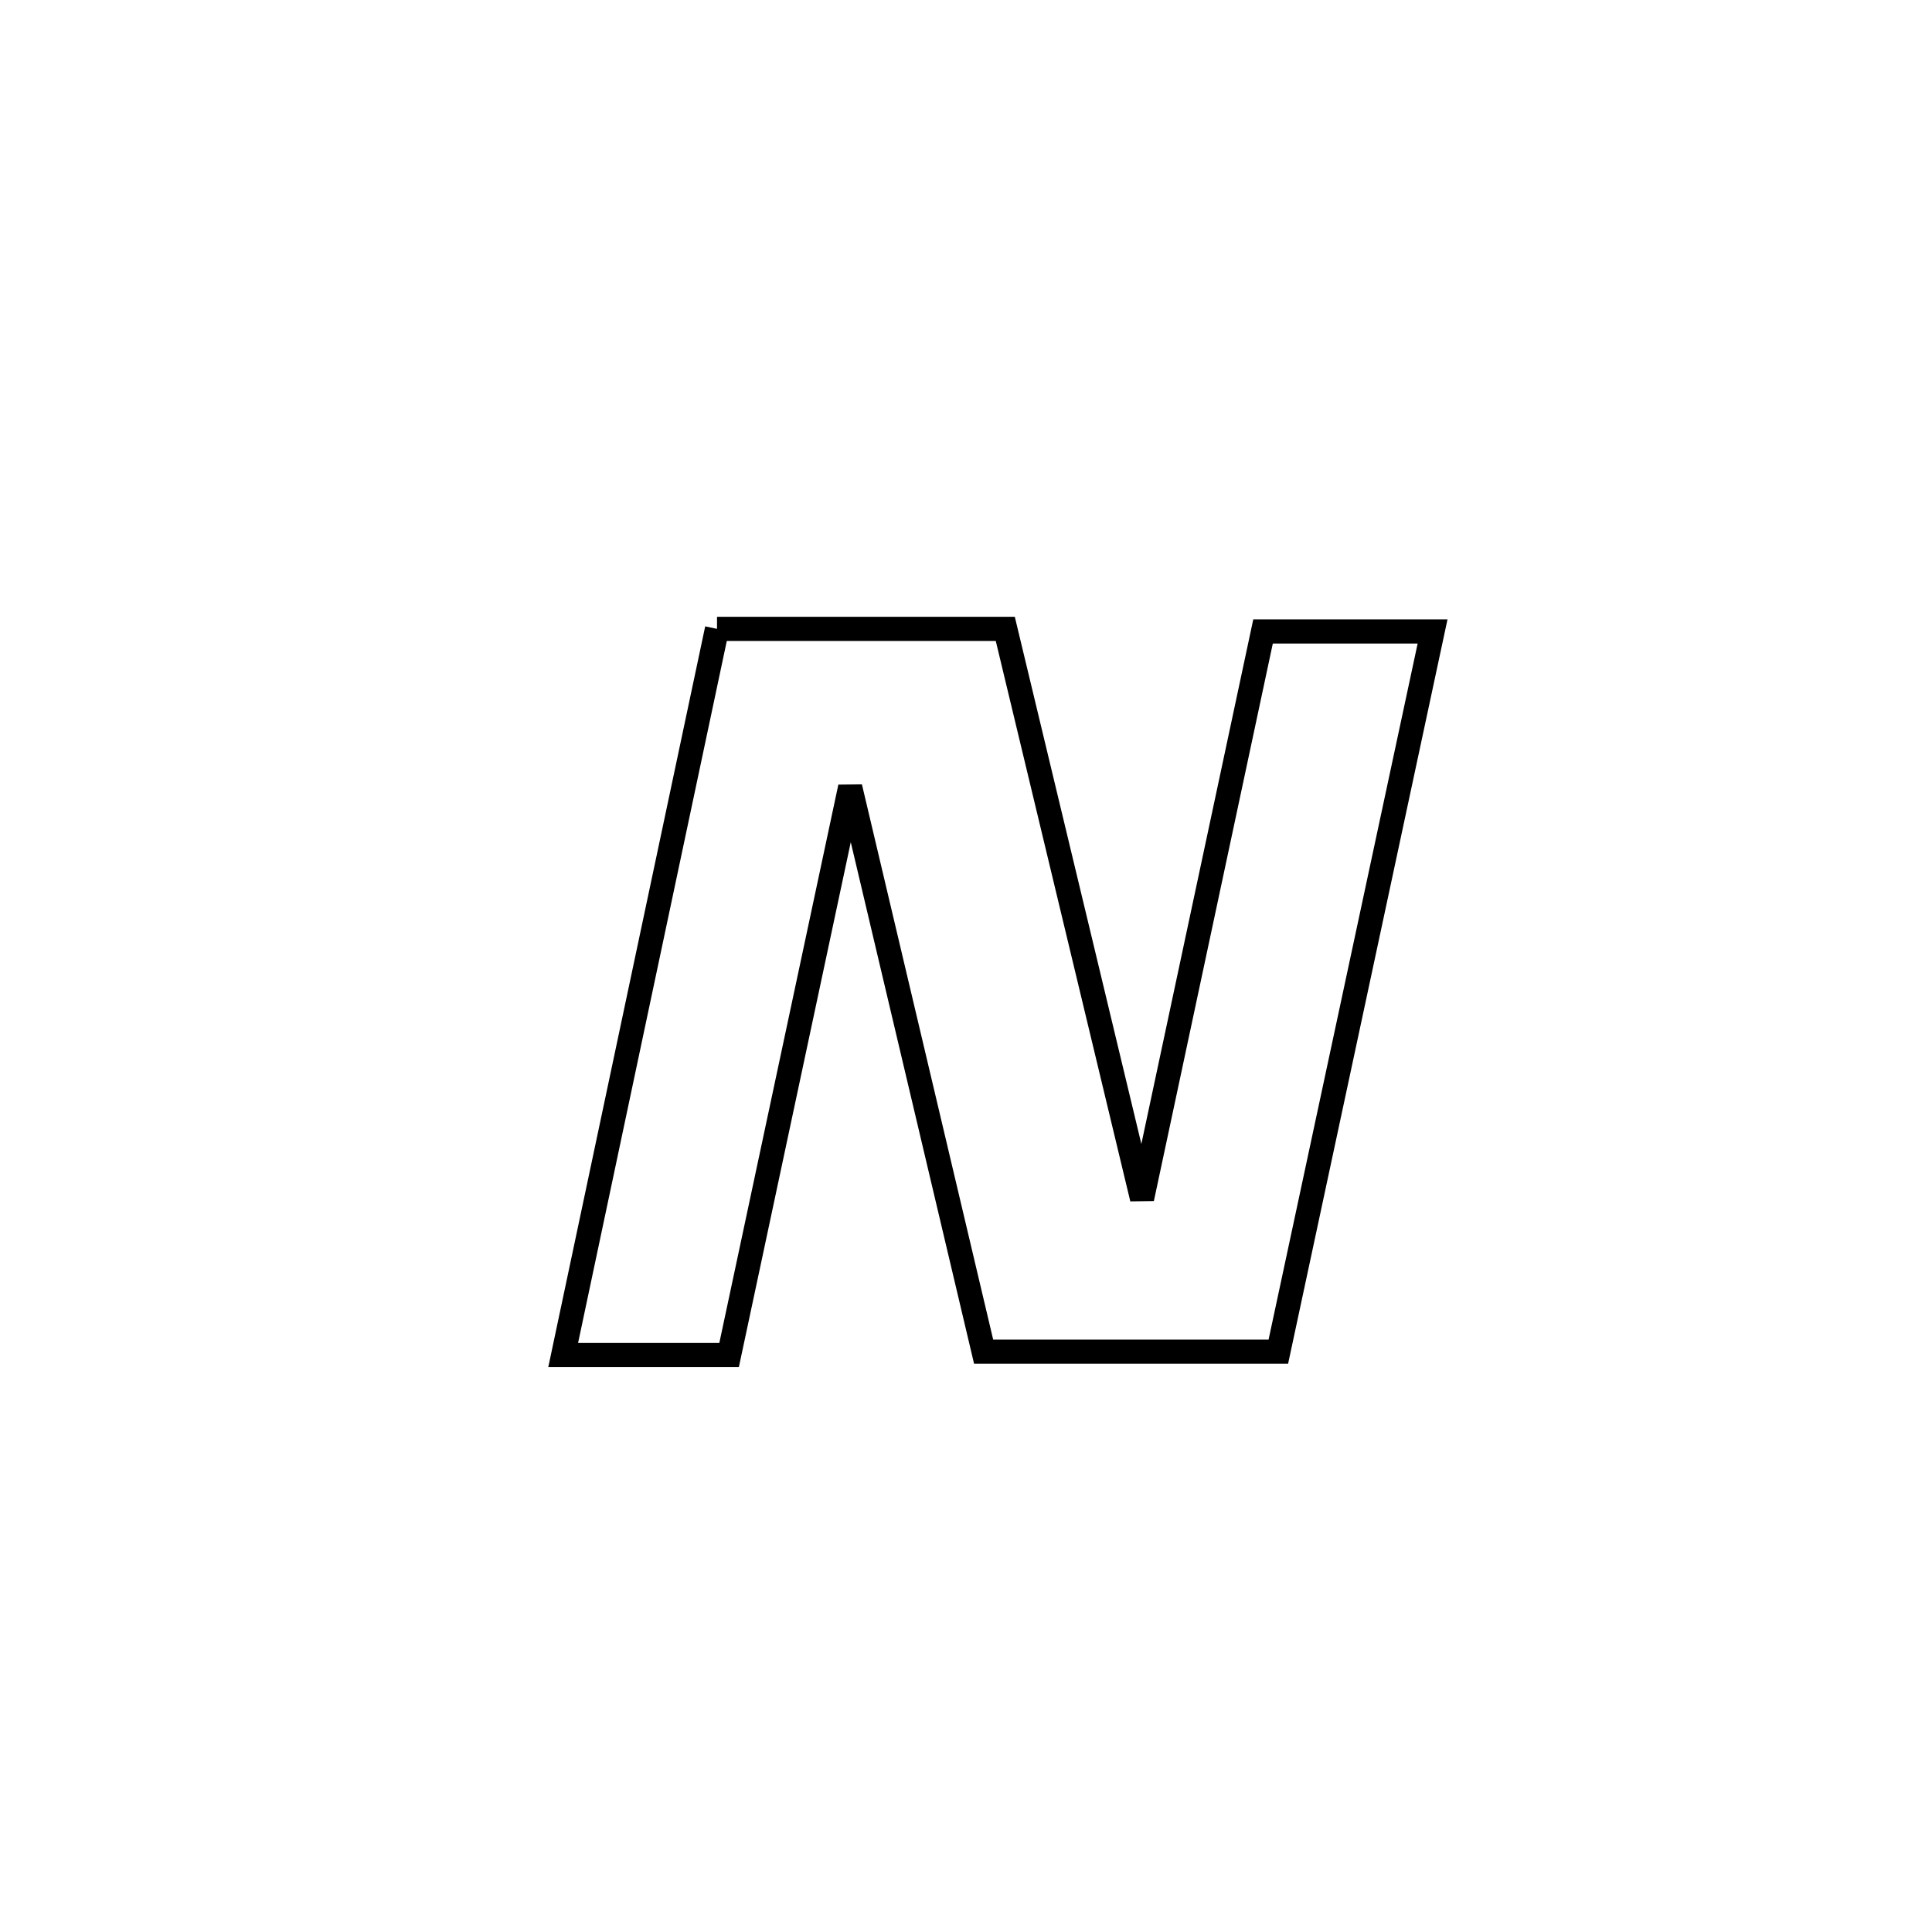 <svg xmlns="http://www.w3.org/2000/svg" viewBox="0.0 0.0 24.0 24.0" height="200px" width="200px"><path fill="none" stroke="black" stroke-width=".3" stroke-opacity="1.0"  filling="0" d="M8.907 7.812 L8.907 7.812 C8.96 7.812 12.404 7.812 12.488 7.812 L12.488 7.812 C13.054 10.171 13.62 12.53 14.187 14.889 L14.187 14.889 C14.688 12.541 15.189 10.192 15.69 7.844 L15.69 7.844 C16.392 7.844 17.094 7.844 17.796 7.844 L17.796 7.844 C17.477 9.335 17.158 10.826 16.838 12.318 C16.519 13.809 16.2 15.3 15.88 16.791 L15.88 16.791 C14.66 16.791 13.44 16.791 12.219 16.791 L12.219 16.791 C11.667 14.453 11.114 12.115 10.561 9.778 L10.561 9.778 C10.06 12.13 9.559 14.481 9.057 16.833 L9.057 16.833 C8.37 16.833 7.683 16.833 6.996 16.833 L6.996 16.833 C7.315 15.33 7.633 13.826 7.951 12.323 C8.27 10.819 8.588 9.315 8.907 7.812 L8.907 7.812"></path></svg>